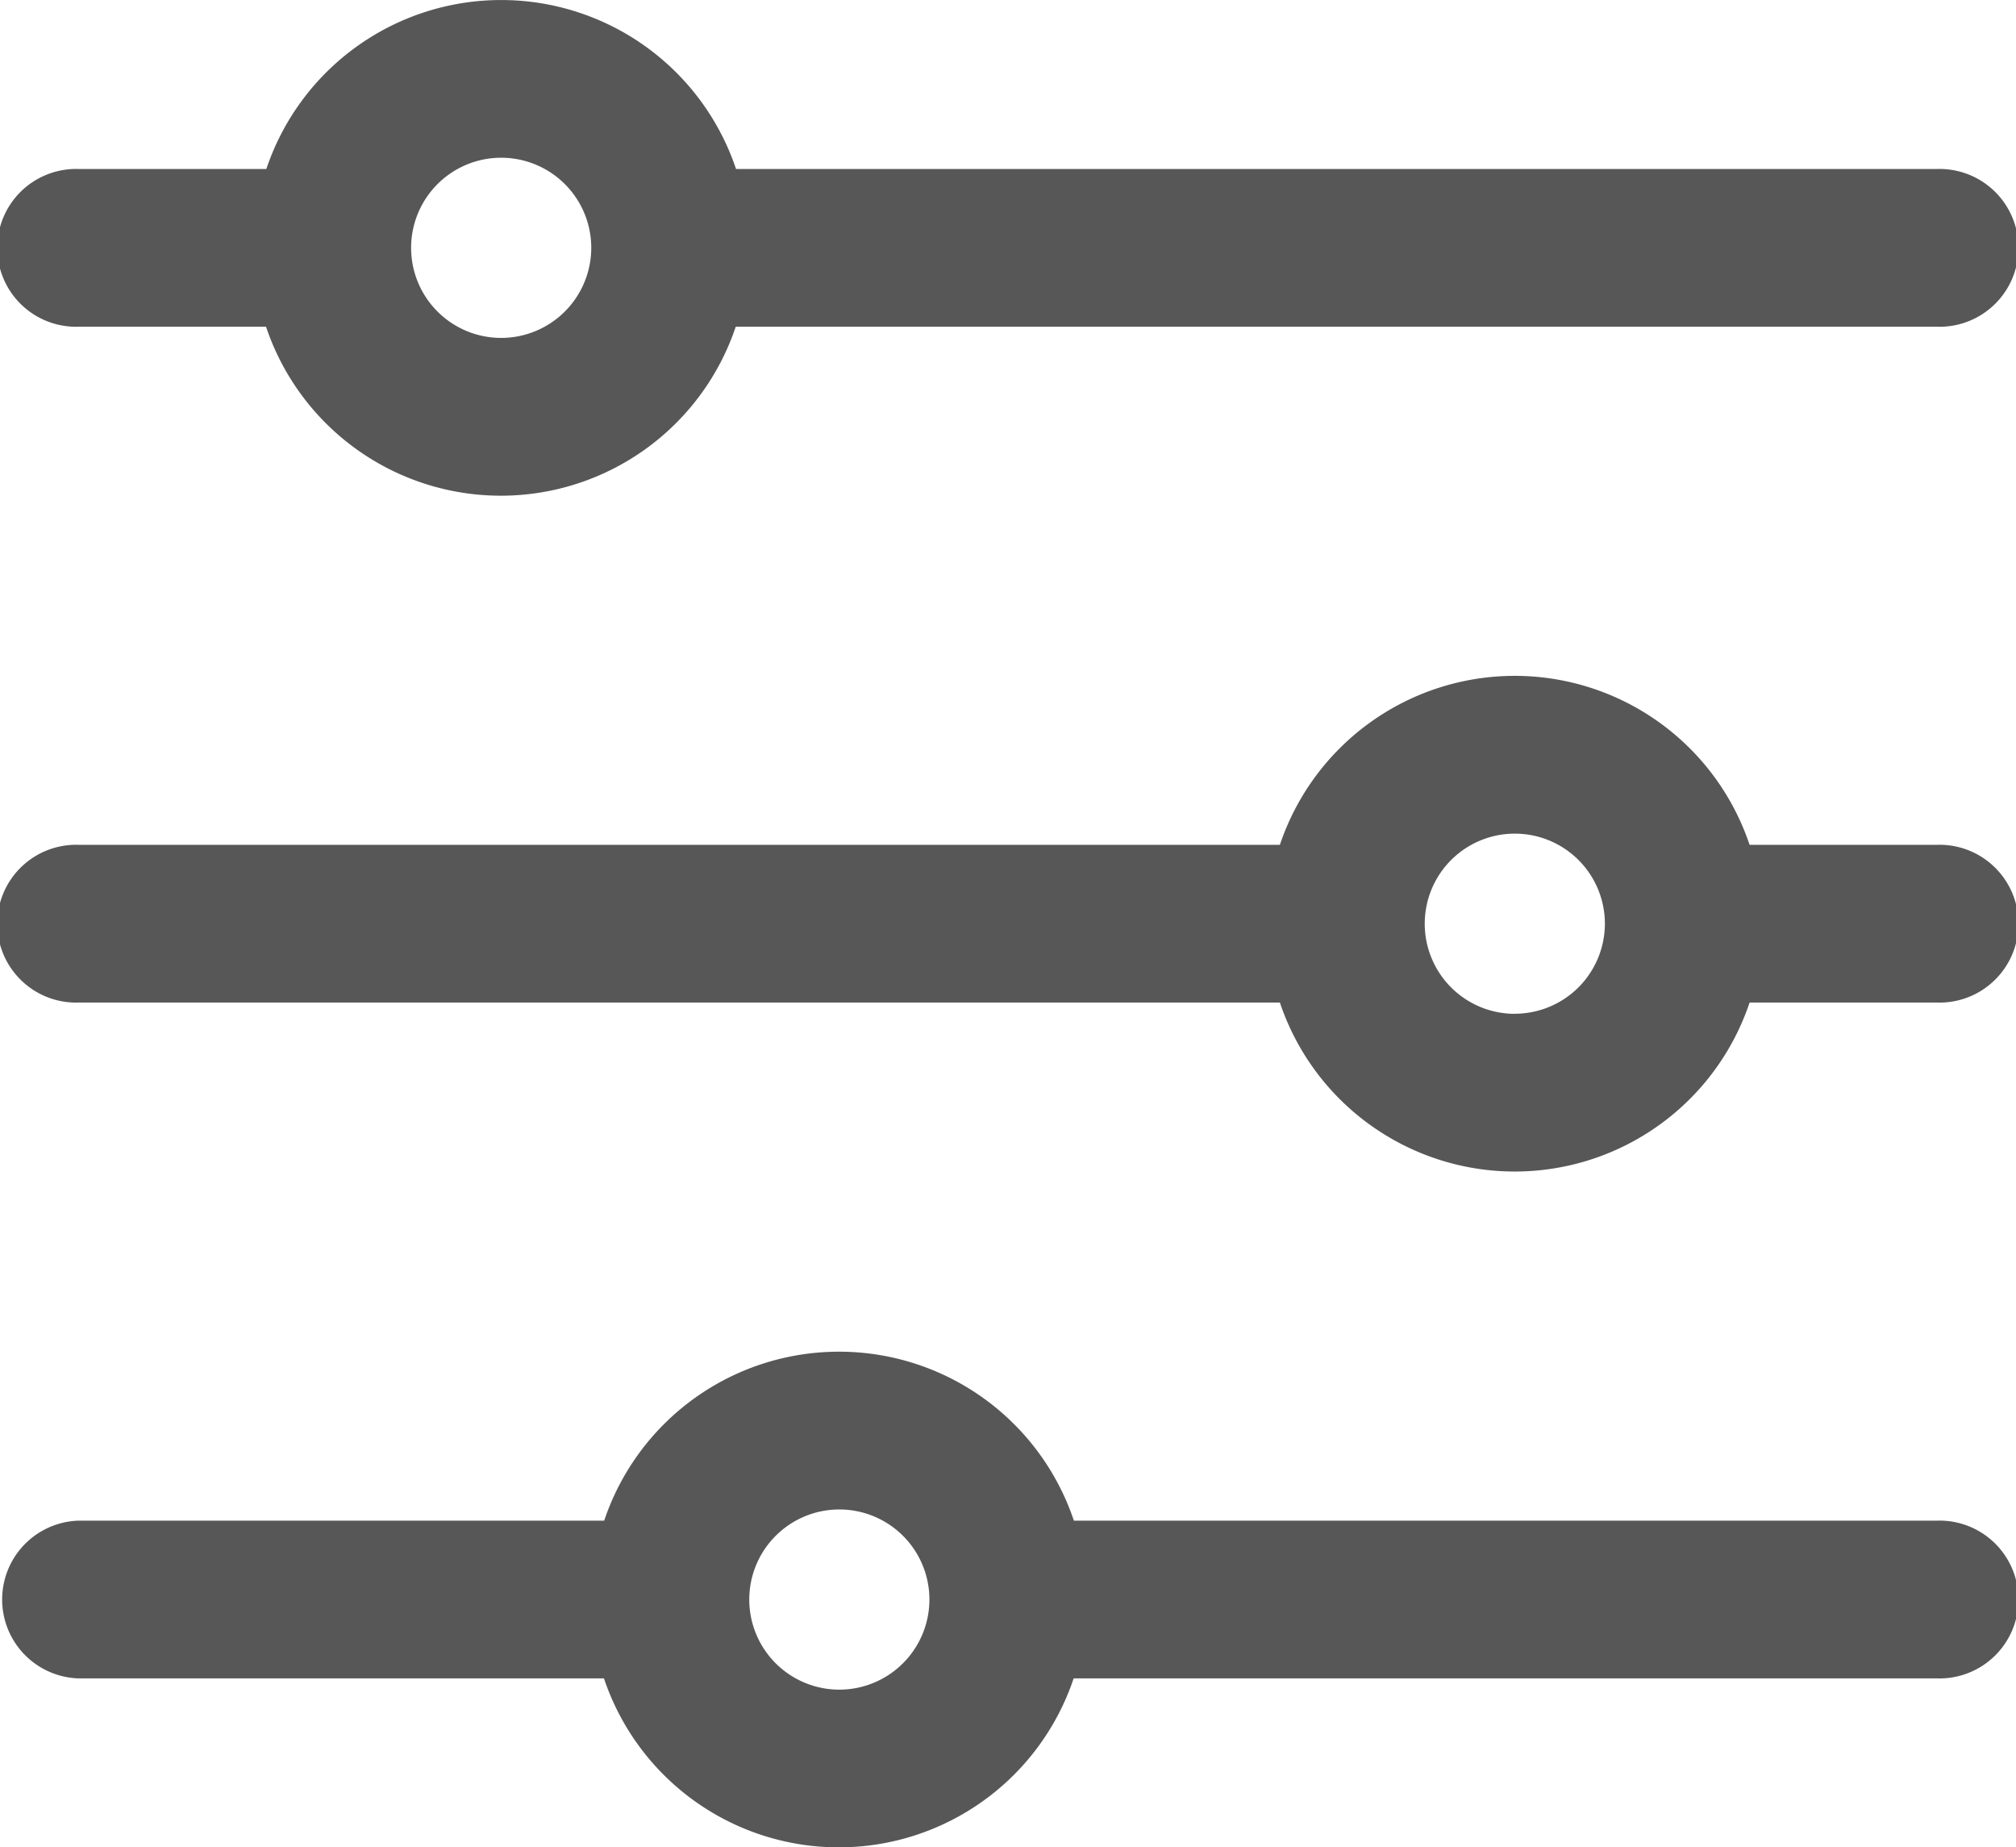 <svg id="filter" xmlns="http://www.w3.org/2000/svg" width="26.5" height="24.279" viewBox="0 0 26.5 24.279">
  <path id="Path_916" data-name="Path 916" d="M89.73,82.555H73.942a3.256,3.256,0,0,0-6.174,0H65.3a1.037,1.037,0,1,0,0,2.073h2.464a3.256,3.256,0,0,0,6.174,0H89.73a1.037,1.037,0,1,0,0-2.073ZM70.855,84.775a1.184,1.184,0,1,1,1.184-1.184A1.185,1.185,0,0,1,70.855,84.775Z" transform="translate(-64.267 -80.334)" fill="#575757"/>
  <path id="Path_917" data-name="Path 917" d="M89.73,211.088H87.265a3.256,3.256,0,0,0-6.174,0H65.3a1.037,1.037,0,1,0,0,2.073H81.091a3.256,3.256,0,0,0,6.174,0H89.73a1.037,1.037,0,1,0,0-2.073Zm-5.551,2.221a1.184,1.184,0,1,1,1.184-1.184A1.185,1.185,0,0,1,84.178,213.308Z" transform="translate(-64.267 -199.985)" fill="#575757"/>
  <path id="Path_918" data-name="Path 918" d="M89.73,339.62H78.383a3.256,3.256,0,0,0-6.174,0H65.3a1.037,1.037,0,0,0,0,2.073h6.906a3.256,3.256,0,0,0,6.174,0H89.73a1.037,1.037,0,1,0,0-2.073ZM75.3,341.841a1.184,1.184,0,1,1,1.184-1.184A1.185,1.185,0,0,1,75.3,341.841Z" transform="translate(-64.267 -319.635)" fill="#575757"/>
</svg>
